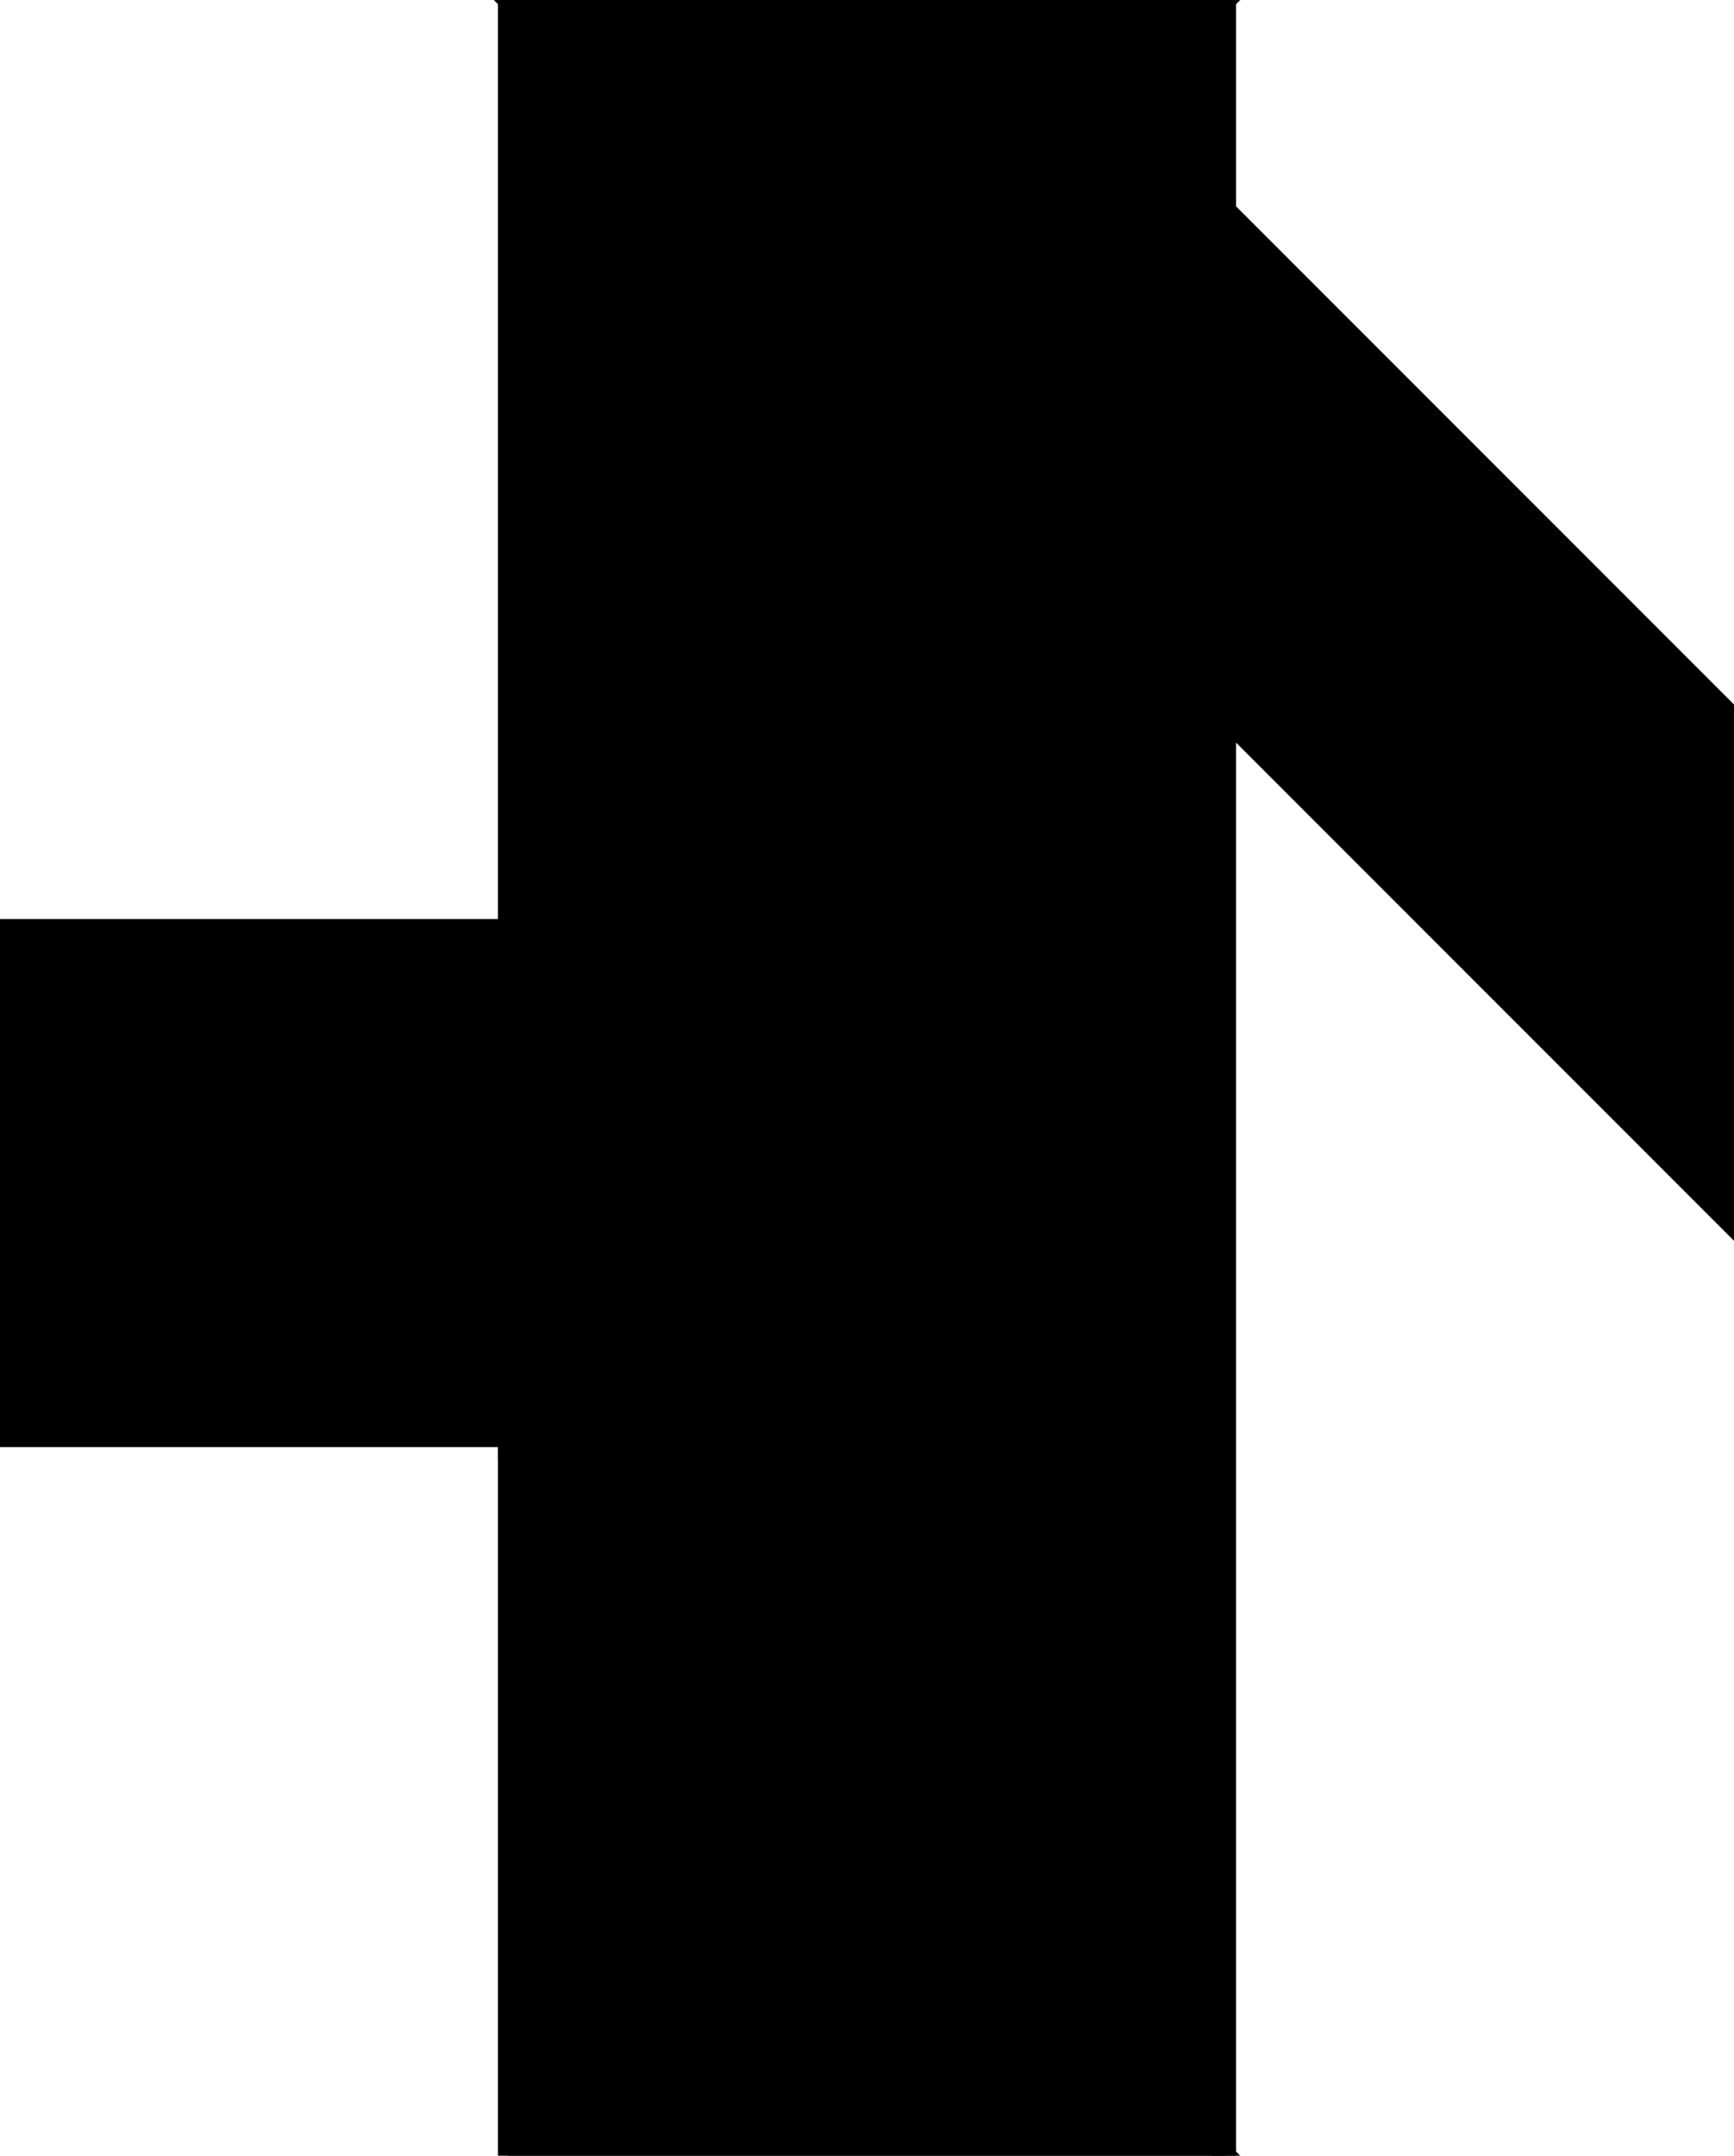 <?xml version="1.0" encoding="utf-8"?>
<svg baseProfile="full" height="100%" version="1.1" viewBox="0 0 174.125 216.375" width="100%" xmlns="http://www.w3.org/2000/svg" xmlns:ev="http://www.w3.org/2001/xml-events" xmlns:xlink="http://www.w3.org/1999/xlink"><defs/><polygon fill="black" id="1" points="51.0,144.25 0.0,144.25 0.0,93.25 51.0,93.25" stroke="black" stroke-width="2"/><polygon fill="black" id="2" points="174.125,123.125 174.125,72.125 123.125,21.125 123.125,72.125" stroke="black" stroke-width="2"/><polygon fill="black" id="3" points="87.062,36.062 123.125,0.0 51.0,0.0" stroke="black" stroke-width="2"/><polygon fill="black" id="4" points="123.125,72.125 87.062,36.062 123.125,1.4210854715202004e-14" stroke="black" stroke-width="2"/><polygon fill="black" id="5" points="51.0,216.375 123.125,216.375 51.0,144.25" stroke="black" stroke-width="2"/><polygon fill="black" id="6" points="123.125,216.375 51,144.25 123.125,72.125" stroke="black" stroke-width="2"/><polygon fill="black" id="7" points="51.0,144.25 123.125,72.125 51.0,0.0" stroke="black" stroke-width="2"/></svg>

